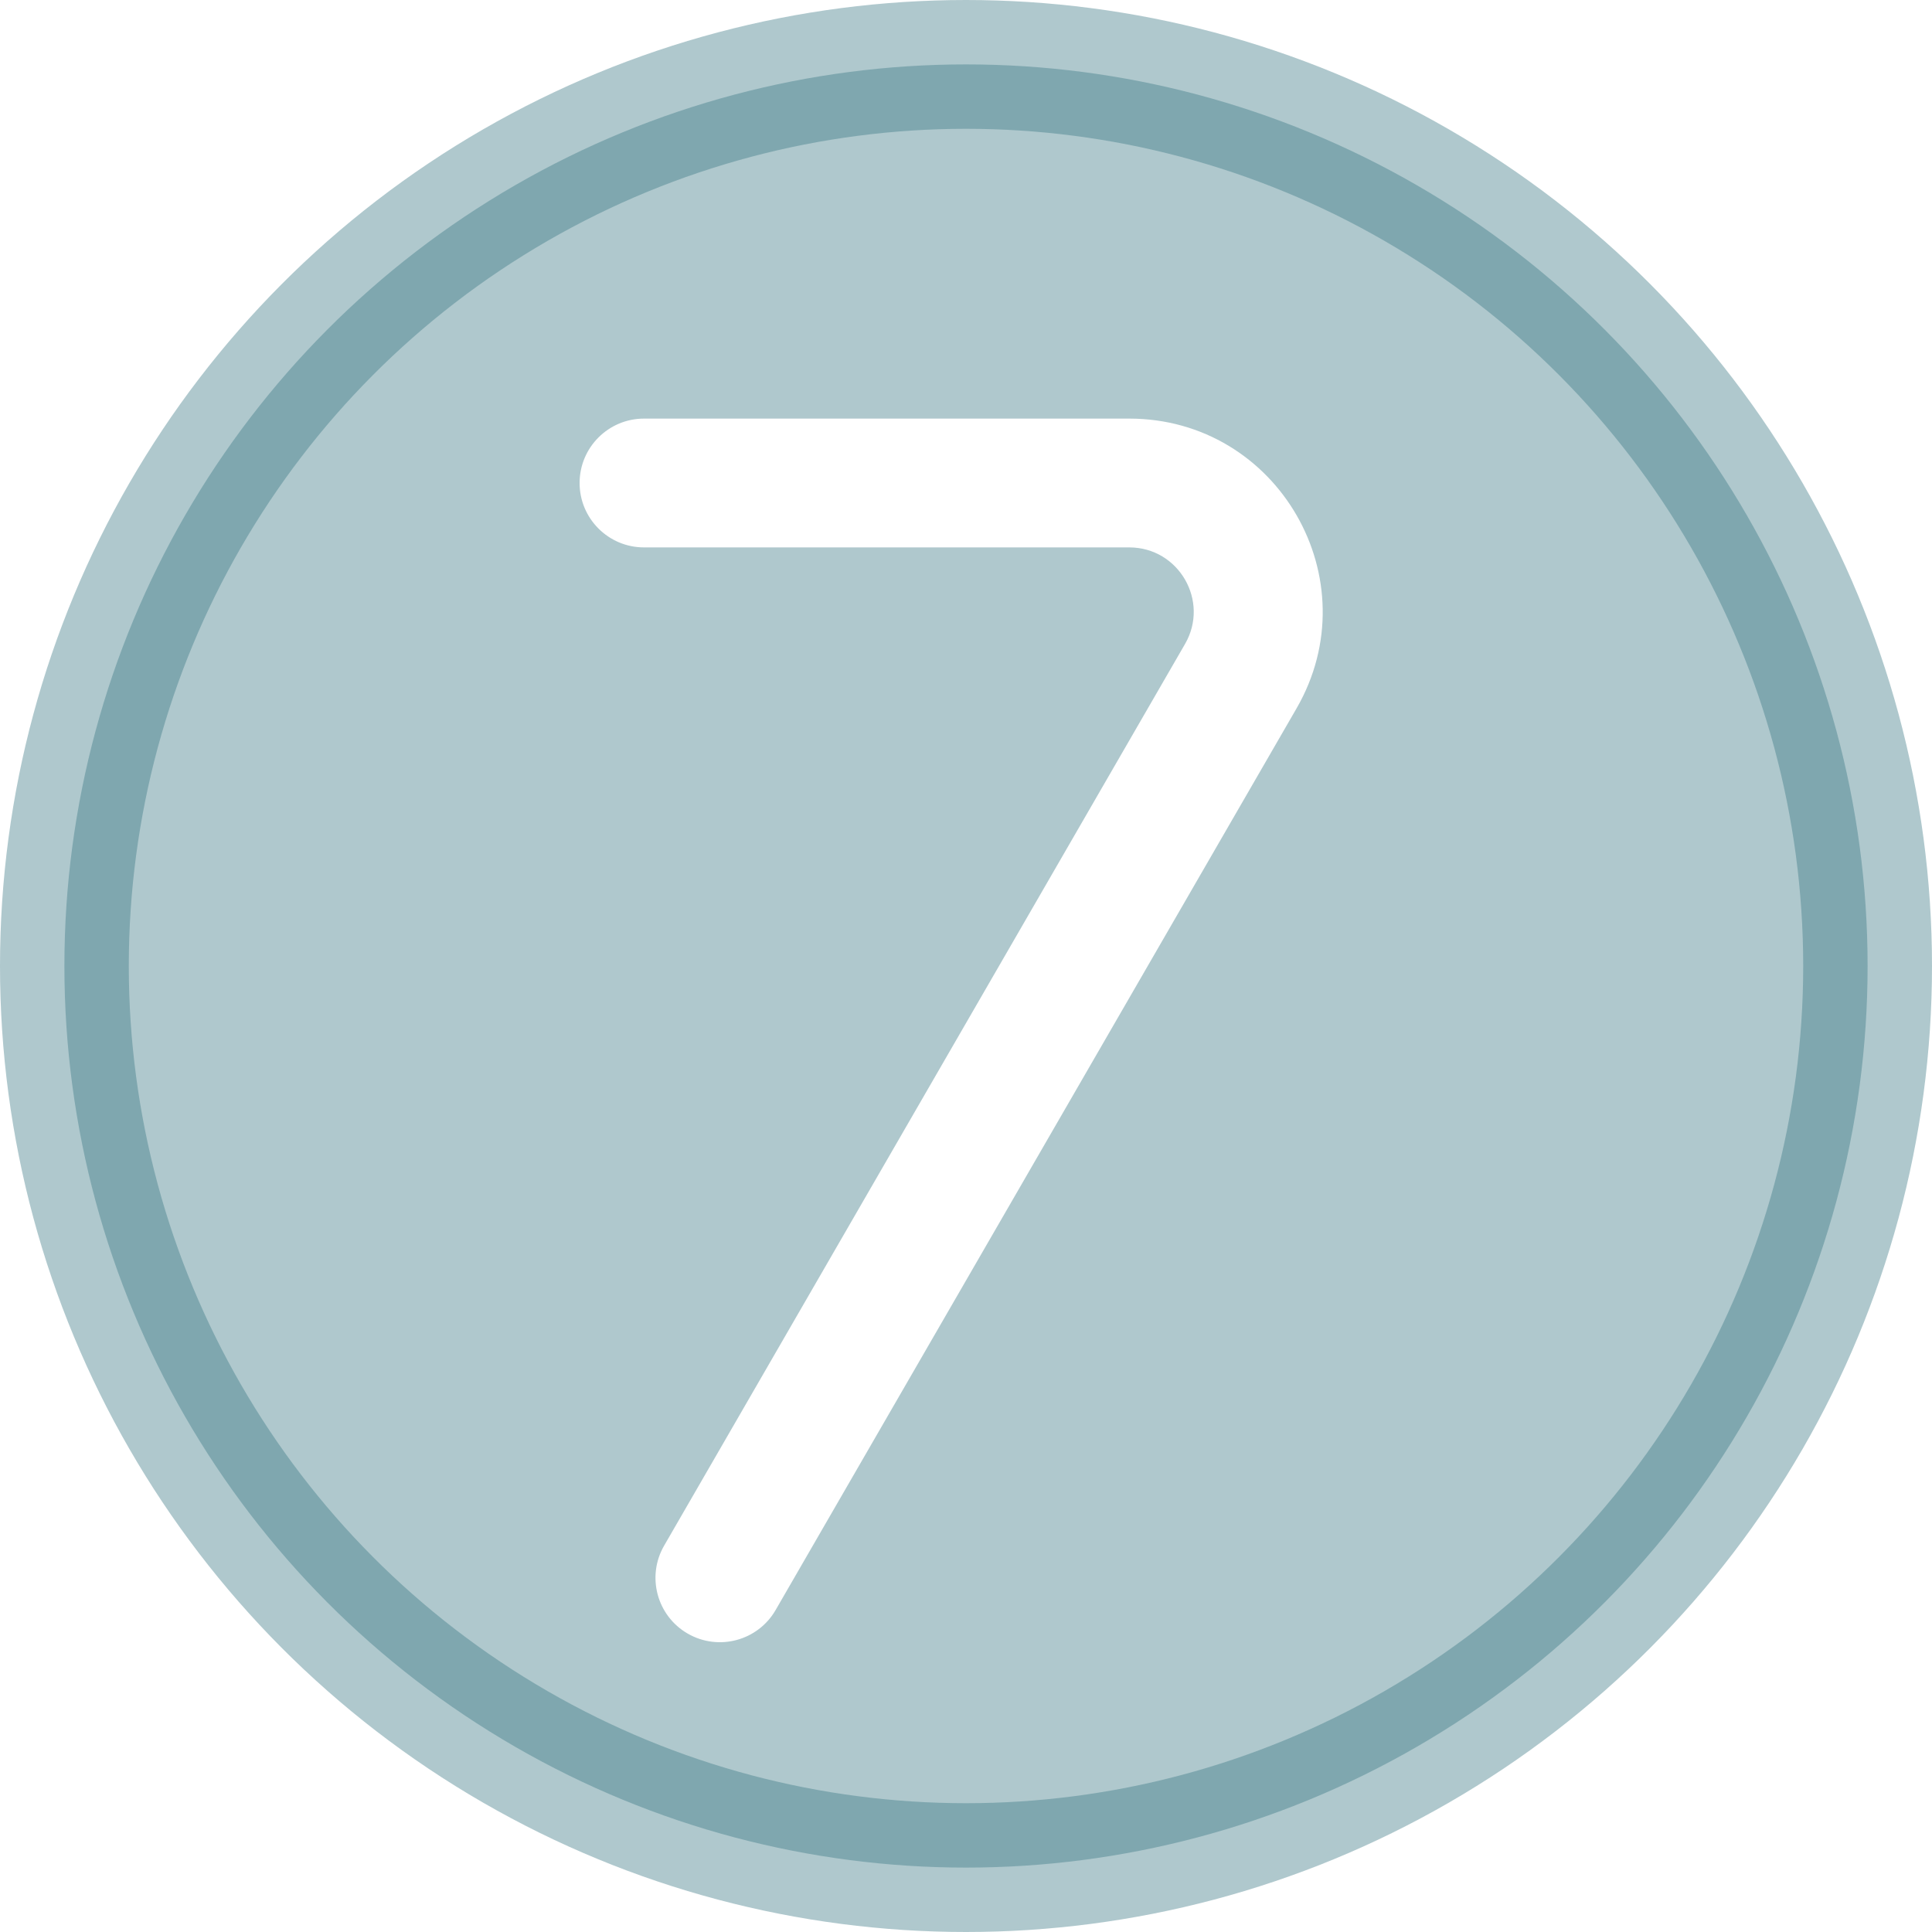 <svg width="30" height="30" viewBox="0 0 30 30" fill="none" xmlns="http://www.w3.org/2000/svg">
    <circle opacity="0.4" cx="15" cy="15" r="14" fill="#387682" stroke="#387682" stroke-width="2"/>
    <g filter="url(#filter0_d_2074_35549)">
        <path fill-rule="evenodd" clip-rule="evenodd" d="M9 6.5C9 5.948 9.448 5.5 10 5.5H17.535C19.845 5.5 21.288 8.001 20.132 10.001L12.044 24C11.768 24.479 11.156 24.642 10.678 24.366C10.2 24.09 10.036 23.478 10.313 23L18.401 9C18.786 8.334 18.305 7.5 17.535 7.5H10C9.448 7.5 9 7.052 9 6.5Z" fill="white"/>
    </g>
    <defs>
        <filter id="filter0_d_2074_35549" x="7" y="4.5" width="15.539" height="23" filterUnits="userSpaceOnUse" color-interpolation-filters="sRGB">
            <feFlood flood-opacity="0" result="BackgroundImageFix"/>
            <feColorMatrix in="SourceAlpha" type="matrix" values="0 0 0 0 0 0 0 0 0 0 0 0 0 0 0 0 0 0 127 0" result="hardAlpha"/>
            <feOffset dy="1"/>
            <feGaussianBlur stdDeviation="1"/>
            <feComposite in2="hardAlpha" operator="out"/>
            <feColorMatrix type="matrix" values="0 0 0 0 0.067 0 0 0 0 0.239 0 0 0 0 0.373 0 0 0 1 0"/>
            <feBlend mode="normal" in2="BackgroundImageFix" result="effect1_dropShadow_2074_35549"/>
            <feBlend mode="normal" in="SourceGraphic" in2="effect1_dropShadow_2074_35549" result="shape"/>
        </filter>
    </defs>
</svg>
